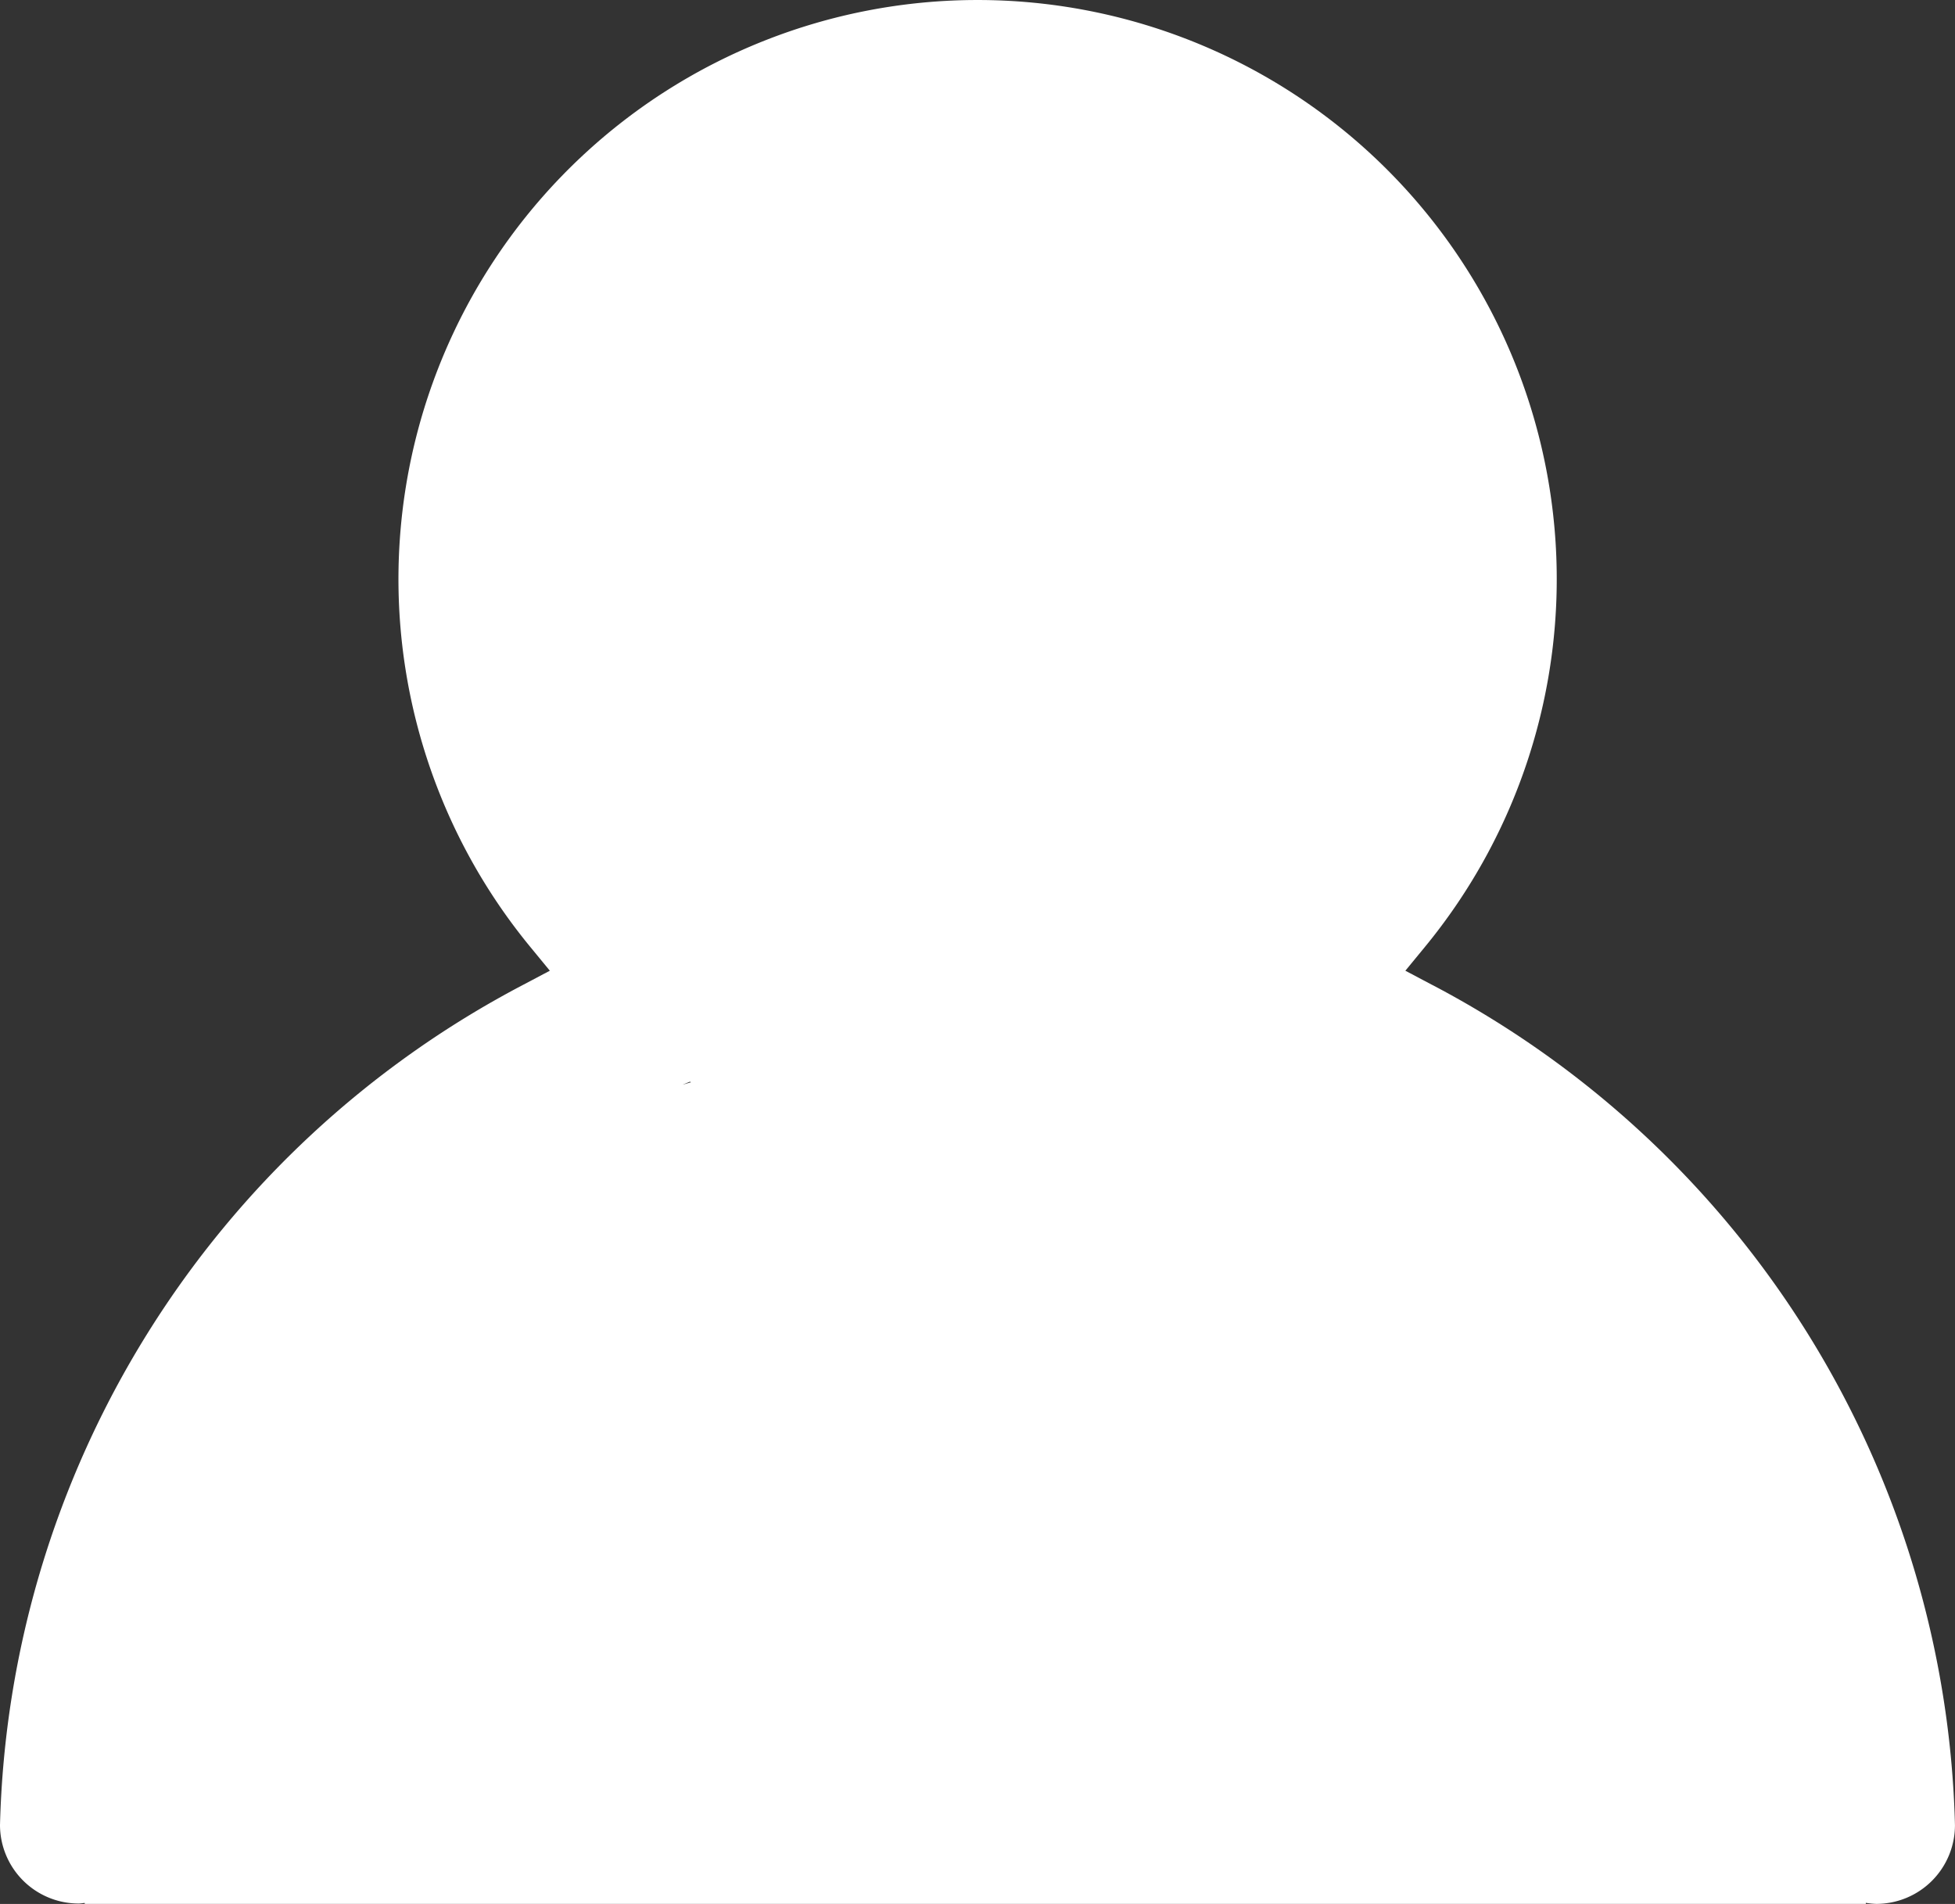 <svg xmlns="http://www.w3.org/2000/svg" width="48.164" height="46.91" viewBox="0 0 48.164 46.91">
    <rect x="0" y="0" width="48.164" height="46.91" fill="#333333" stroke="none"/>
    <defs>
        <clipPath id="0tkgsscg7a">
            <path data-name="사각형 68" style="fill:#fff" d="M0 0h48.164v46.91H0z"/>
        </clipPath>
    </defs>
    <g data-name="ic/gnb/member on">
        <g data-name="그룹 156">
            <g data-name="그룹 155" style="clip-path:url(#0tkgsscg7a)">
                <path data-name="패스 21" d="m35.284 24.267-.661-.35.475-.578a14.268 14.268 0 1 0-22.027 0l.475.578-.662.35A24.061 24.061 0 0 0 0 44.968 1.938 1.938 0 0 0 1.942 46.9c.049 0 .1-.011.145-.014v.023h43.88v-.026a2 2 0 0 0 .254.026 1.939 1.939 0 0 0 1.942-1.935v-.008a24.06 24.06 0 0 0-12.879-20.7m-18.26 2.4c-.07.018-.138.04-.207.059l.18-.074z" style="fill:#fff"/>
            </g>
        </g>
    </g>
</svg>
